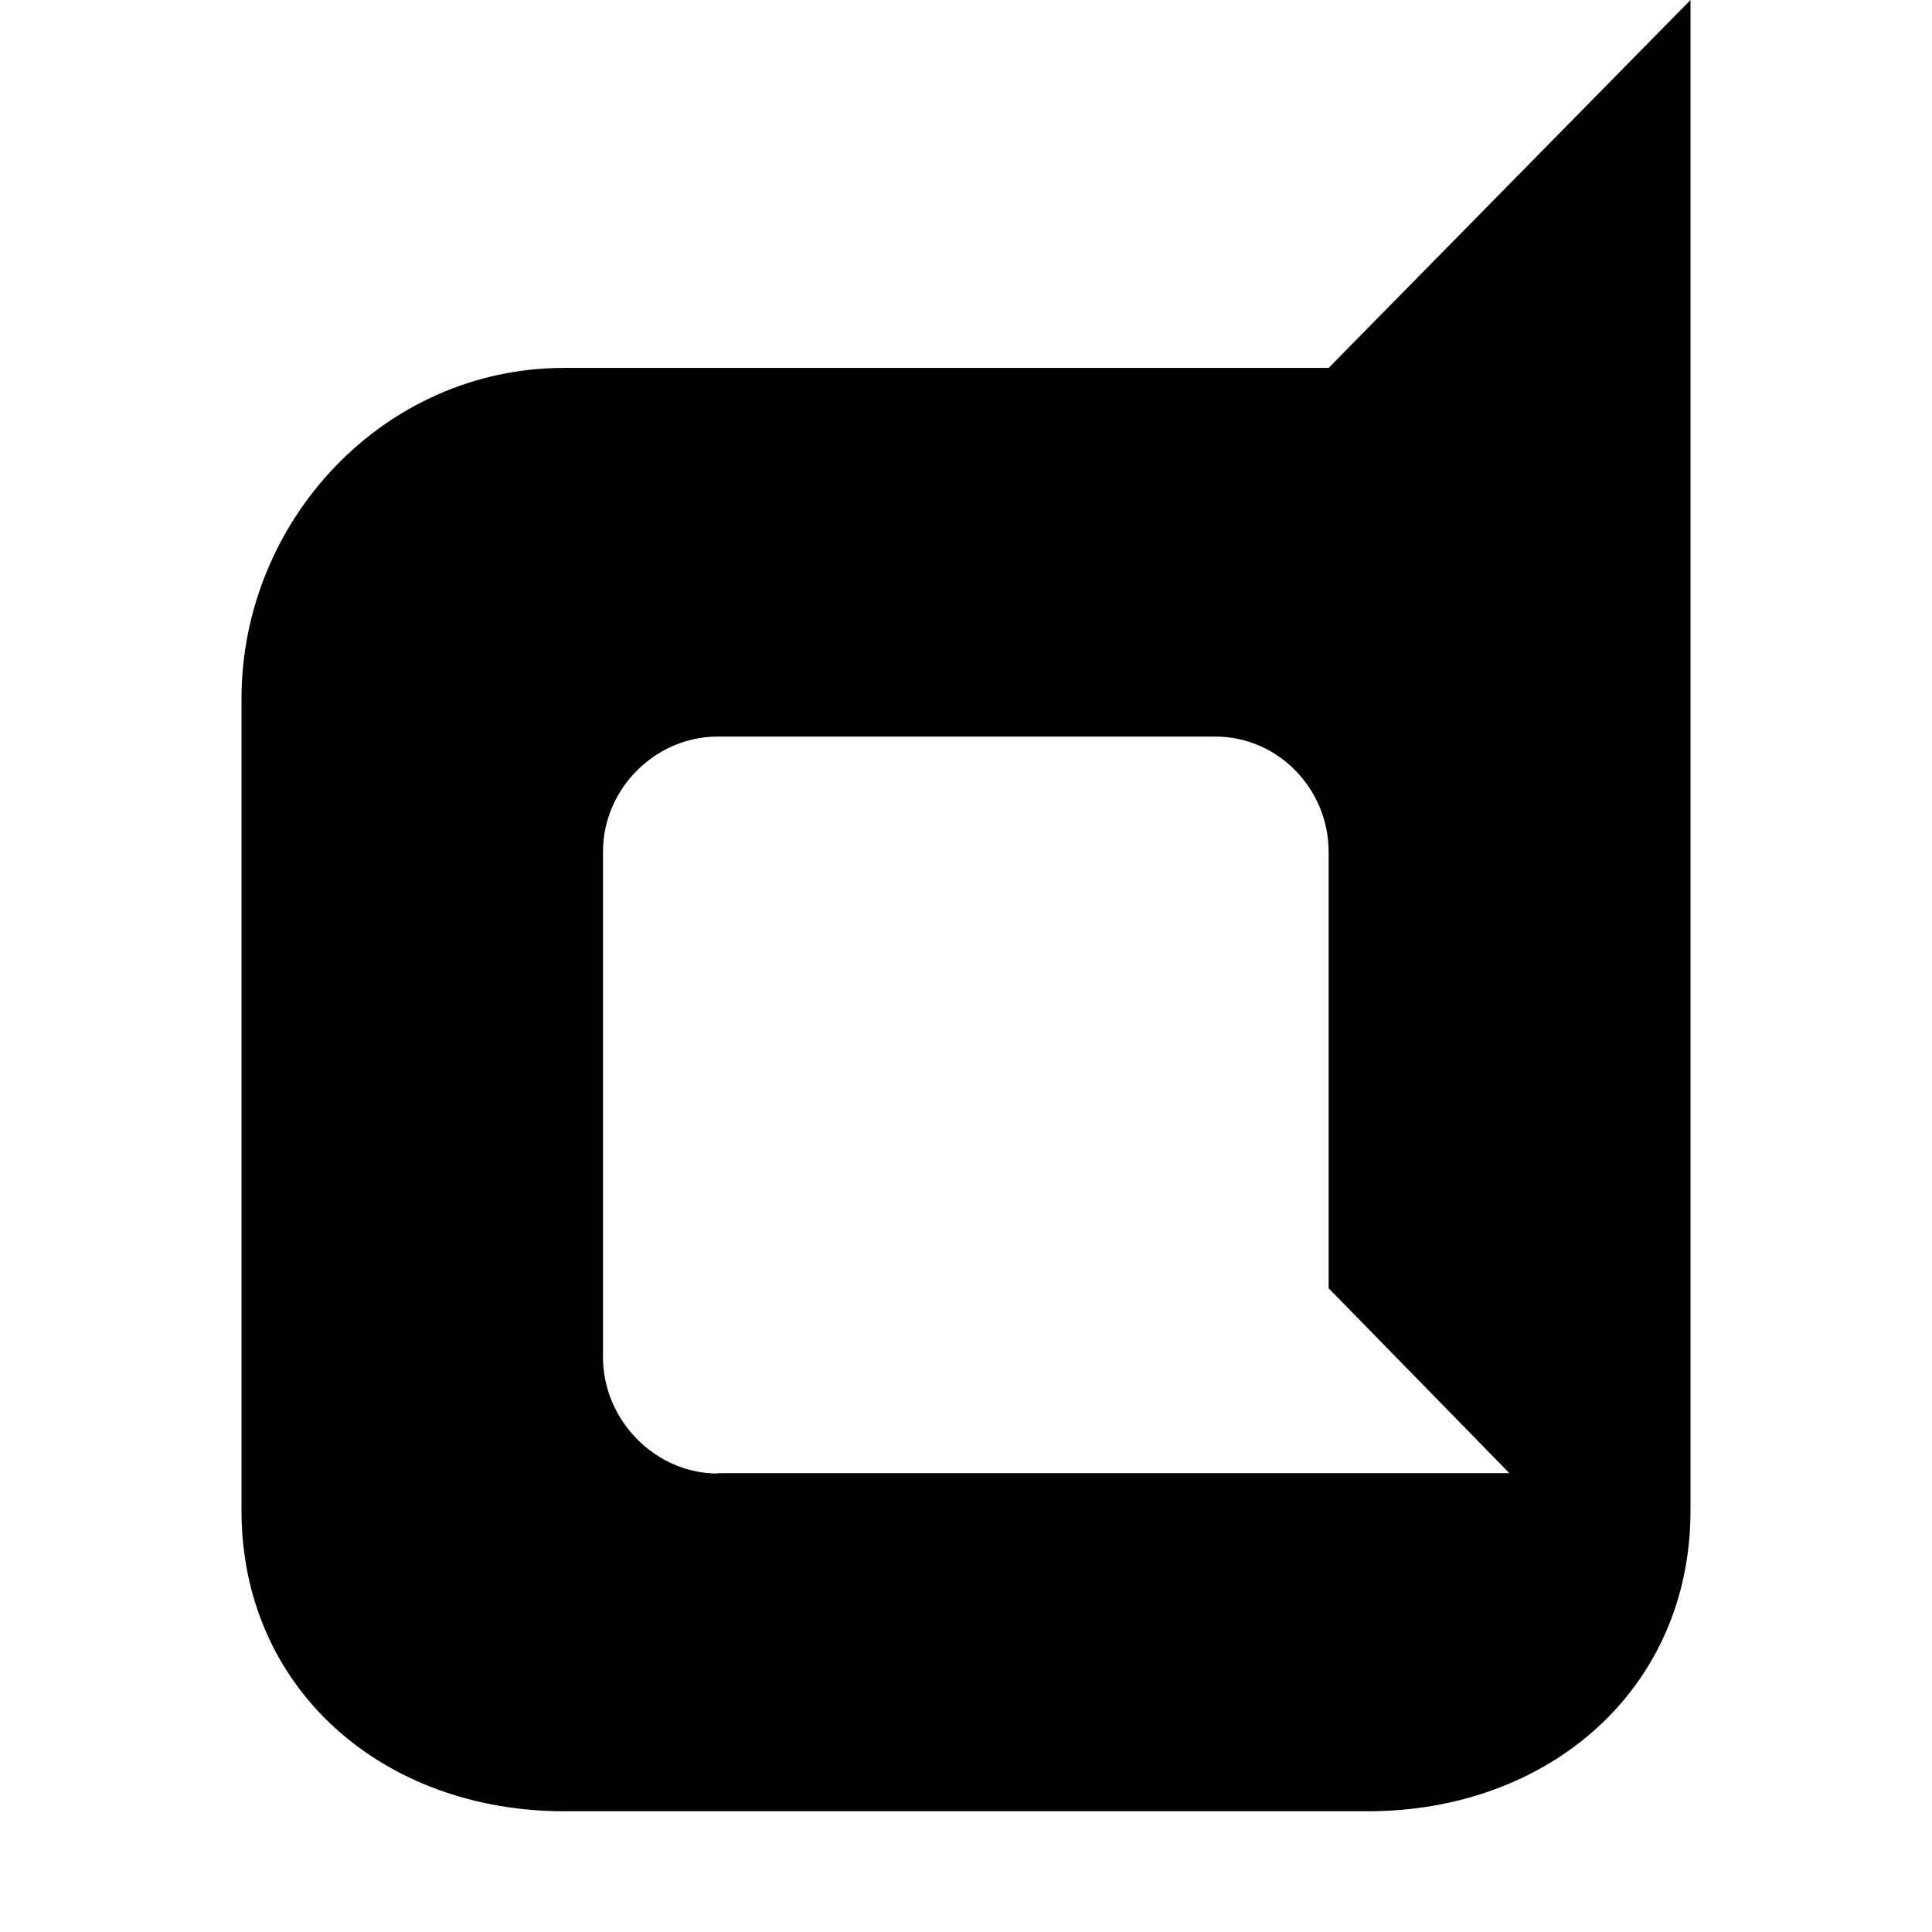 <svg xmlns="http://www.w3.org/2000/svg" width="16" height="16" viewBox="0 0 384 512"><path d="M288.1 97.5H85.5C37.6 97.5 0 138.1 0 185.2v215.1C0 447.7 37.6 480 85.5 480h213c47.9 0 85.5-32.3 85.5-79.7V0l-95.9 97.5zm-161.9 293c-16.6 0-30.4-14.2-30.4-30.8v-134c0-16.6 13.8-30.5 30.4-30.5h131.9c16.6 0 30 13.9 30 30.5v115.7l47.9 49H126.2z"/></svg>